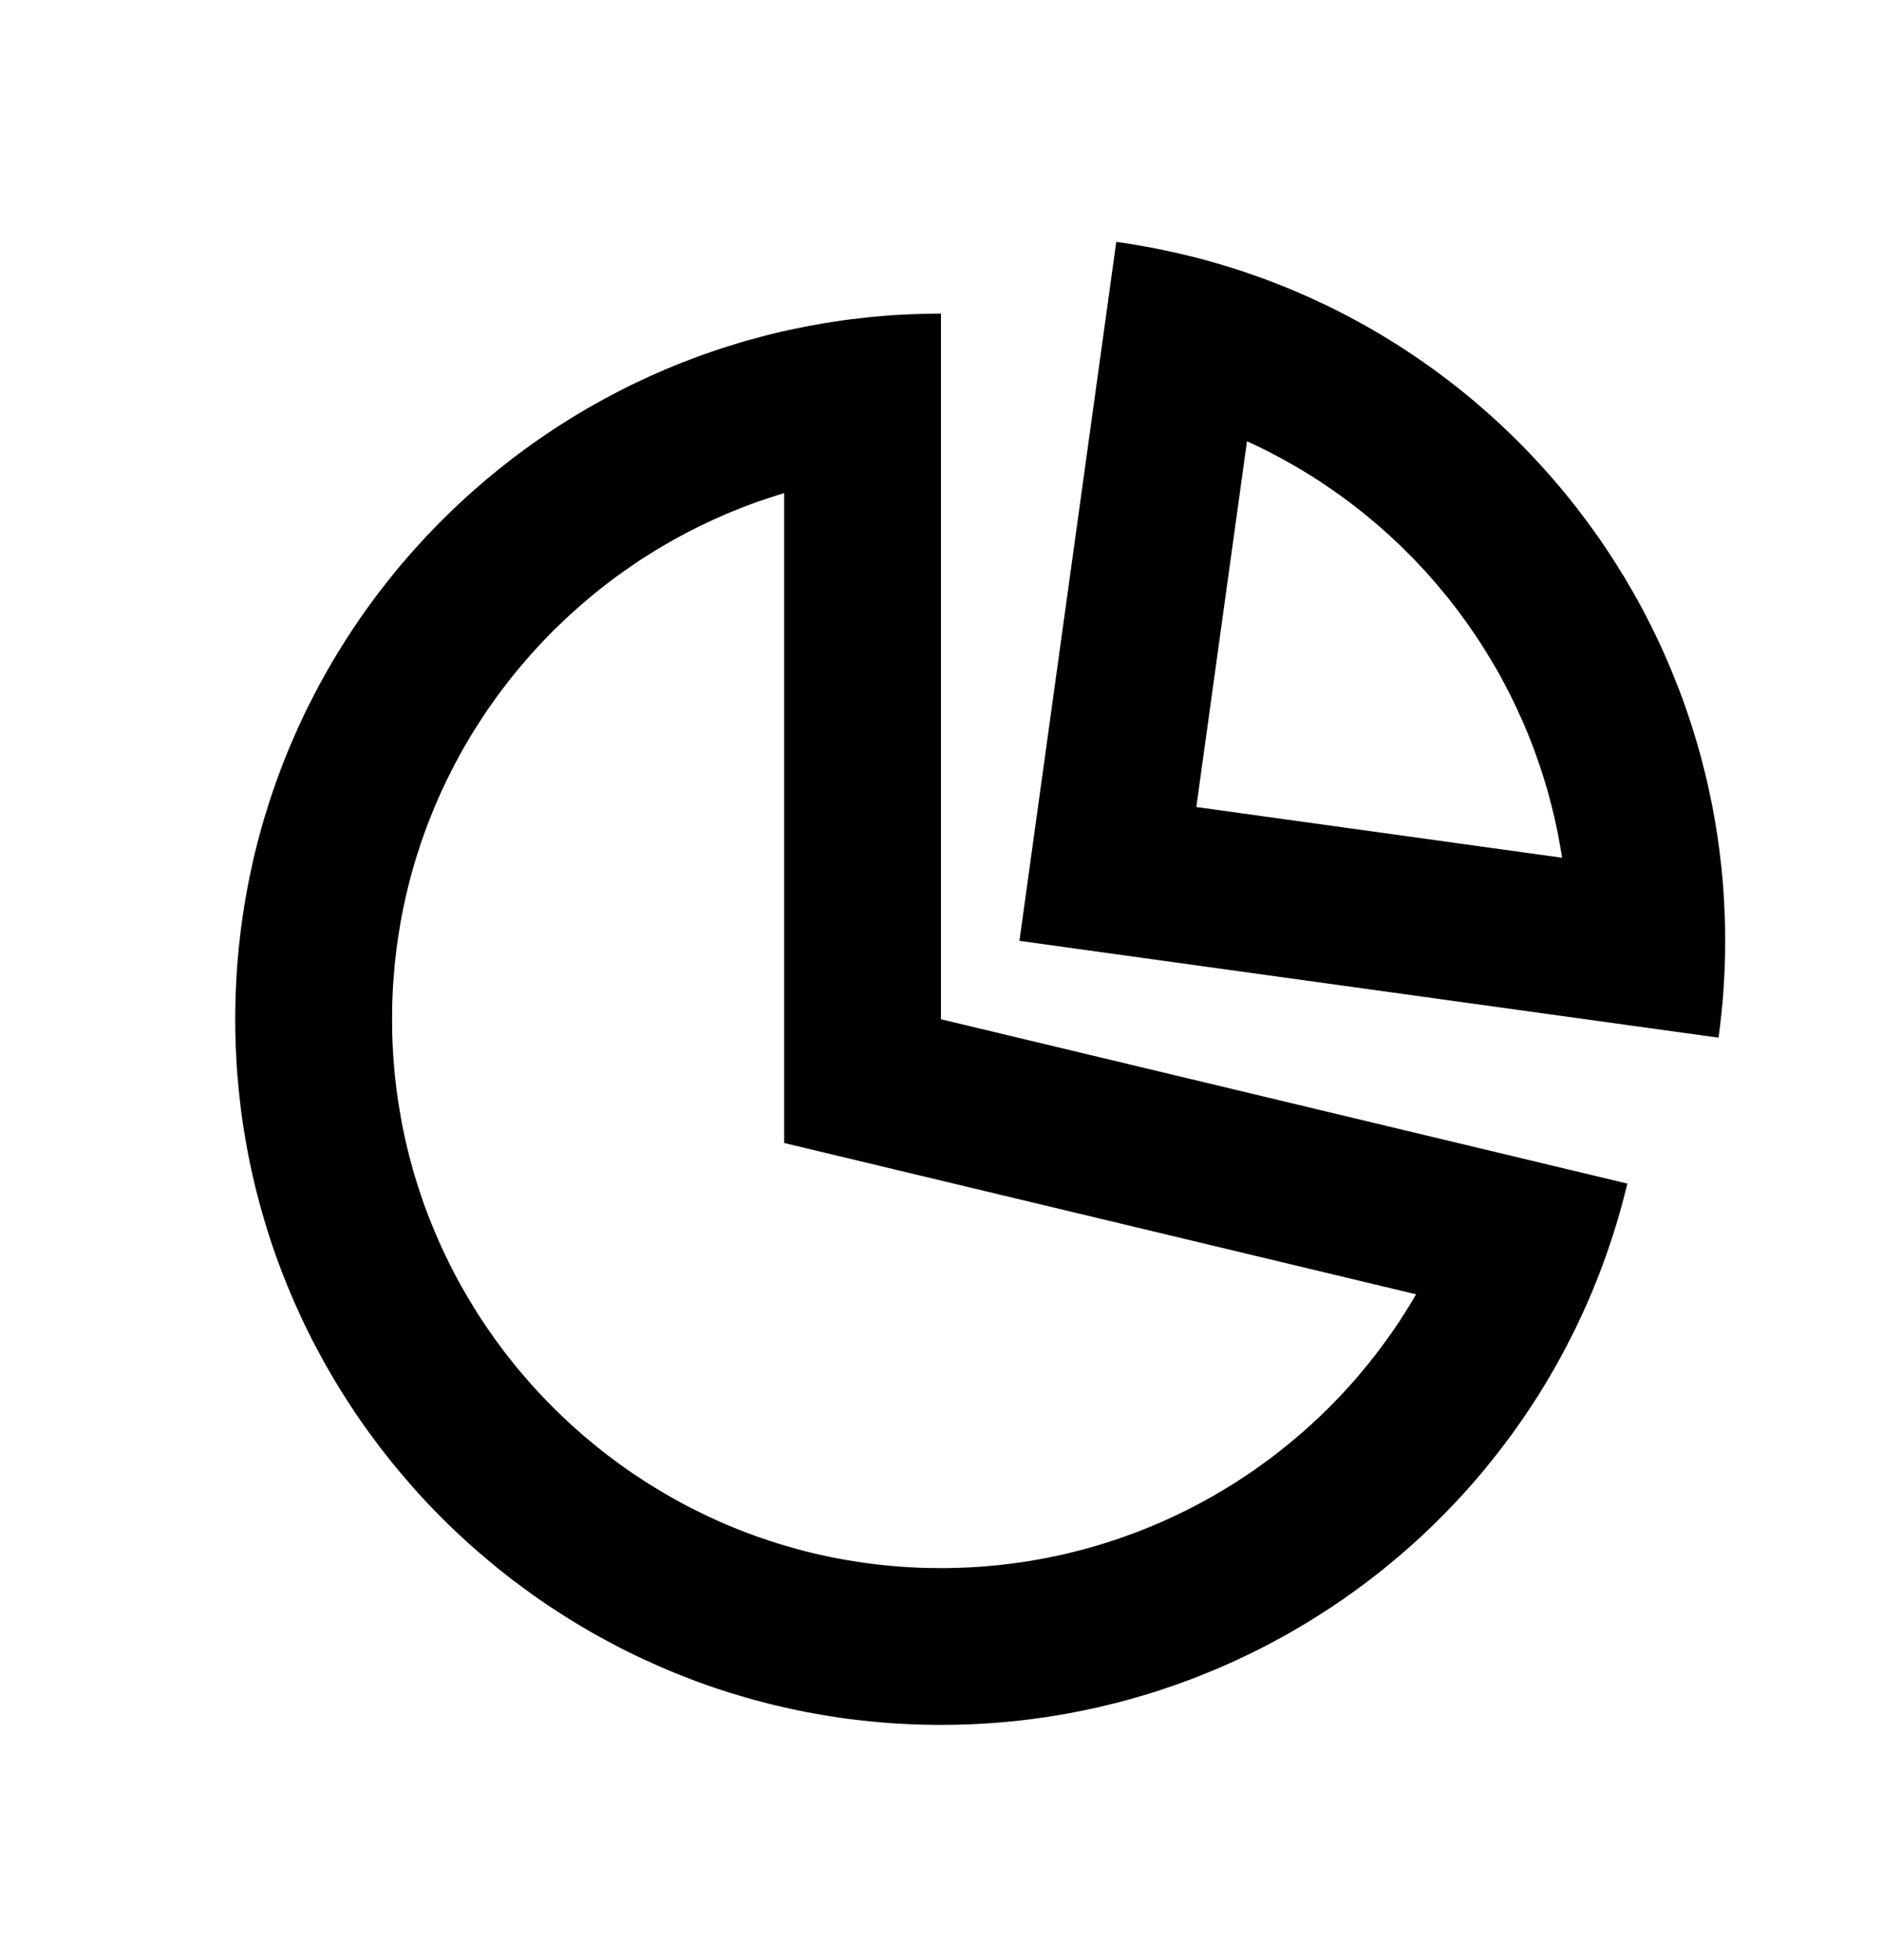 <?xml version="1.0" encoding="UTF-8" standalone="no"?><!DOCTYPE svg PUBLIC "-//W3C//DTD SVG 1.1//EN" "http://www.w3.org/Graphics/SVG/1.1/DTD/svg11.dtd"><svg width="100%" height="100%" viewBox="0 0 24 25" version="1.1" xmlns="http://www.w3.org/2000/svg" xmlns:xlink="http://www.w3.org/1999/xlink" xml:space="preserve" style="fill-rule:evenodd;clip-rule:evenodd;stroke-linejoin:round;stroke-miterlimit:1.414;"><g id="piechart"><path d="M12,13l8.753,2.096l-0.024,0.095l-0.024,0.094l-0.025,0.094l-0.026,0.093l-0.027,0.093l-0.028,0.092l-0.029,0.092l-0.03,0.092l-0.031,0.091l-0.031,0.09l-0.033,0.09l-0.033,0.09l-0.035,0.089l-0.035,0.089l-0.036,0.088l-0.037,0.087l-0.038,0.087l-0.039,0.087l-0.04,0.086l-0.04,0.085l-0.041,0.085l-0.043,0.084l-0.043,0.084l-0.044,0.084l-0.044,0.082l-0.046,0.083l-0.046,0.081l-0.047,0.081l-0.048,0.081l-0.049,0.08l-0.049,0.079l-0.051,0.079l-0.051,0.078l-0.052,0.078l-0.052,0.077l-0.054,0.076l-0.054,0.076l-0.055,0.075l-0.055,0.074l-0.057,0.074l-0.057,0.074l-0.058,0.072l-0.058,0.072l-0.059,0.072l-0.06,0.07l-0.061,0.071l-0.061,0.069l-0.062,0.069l-0.063,0.068l-0.063,0.067l-0.064,0.067l-0.065,0.066l-0.065,0.065l-0.066,0.065l-0.067,0.064l-0.067,0.064l-0.068,0.062l-0.069,0.062l-0.069,0.061l-0.07,0.061l-0.07,0.059l-0.071,0.059l-0.072,0.059l-0.072,0.057l-0.073,0.057l-0.073,0.056l-0.074,0.055l-0.075,0.055l-0.075,0.054l-0.075,0.053l-0.077,0.052l-0.076,0.052l-0.078,0.05l-0.077,0.05l-0.079,0.049l-0.078,0.049l-0.08,0.047l-0.08,0.047l-0.08,0.046l-0.081,0.045l-0.081,0.044l-0.082,0.044l-0.082,0.043l-0.083,0.041l-0.083,0.041l-0.084,0.04l-0.084,0.04l-0.085,0.038l-0.085,0.038l-0.085,0.037l-0.086,0.035l-0.086,0.035l-0.087,0.035l-0.087,0.033l-0.088,0.032l-0.087,0.032l-0.089,0.03l-0.088,0.03l-0.09,0.029l-0.089,0.028l-0.09,0.026l-0.09,0.027l-0.091,0.025l-0.09,0.024l-0.092,0.023l-0.091,0.022l-0.092,0.022l-0.092,0.02l-0.093,0.02l-0.093,0.018l-0.093,0.018l-0.093,0.016l-0.094,0.016l-0.094,0.015l-0.095,0.013l-0.094,0.013l-0.095,0.012l-0.095,0.011l-0.096,0.009l-0.095,0.009l-0.096,0.008l-0.096,0.006l-0.097,0.006l-0.096,0.005l-0.097,0.003l-0.097,0.003l-0.098,0.001l-0.097,0.001l-0.116,-0.001l-0.116,-0.002l-0.116,-0.004l-0.115,-0.005l-0.115,-0.006l-0.114,-0.008l-0.114,-0.01l-0.114,-0.011l-0.113,-0.012l-0.113,-0.013l-0.112,-0.015l-0.112,-0.017l-0.111,-0.018l-0.111,-0.019l-0.111,-0.02l-0.11,-0.022l-0.109,-0.023l-0.109,-0.025l-0.109,-0.025l-0.108,-0.028l-0.108,-0.028l-0.107,-0.03l-0.106,-0.031l-0.106,-0.032l-0.105,-0.033l-0.105,-0.035l-0.105,-0.036l-0.103,-0.037l-0.103,-0.039l-0.103,-0.04l-0.102,-0.041l-0.101,-0.042l-0.1,-0.043l-0.1,-0.045l-0.1,-0.045l-0.098,-0.047l-0.098,-0.048l-0.098,-0.049l-0.096,-0.051l-0.096,-0.051l-0.096,-0.052l-0.094,-0.054l-0.094,-0.055l-0.093,-0.056l-0.093,-0.057l-0.091,-0.058l-0.091,-0.059l-0.091,-0.06l-0.089,-0.061l-0.089,-0.062l-0.087,-0.064l-0.087,-0.064l-0.087,-0.065l-0.085,-0.067l-0.085,-0.067l-0.083,-0.068l-0.083,-0.07l-0.082,-0.07l-0.082,-0.071l-0.08,-0.072l-0.08,-0.073l-0.078,-0.074l-0.078,-0.075l-0.077,-0.076l-0.076,-0.077l-0.075,-0.078l-0.074,-0.078l-0.073,-0.08l-0.072,-0.08l-0.071,-0.082l-0.07,-0.082l-0.07,-0.083l-0.068,-0.083l-0.067,-0.085l-0.067,-0.085l-0.065,-0.087l-0.064,-0.087l-0.064,-0.087l-0.062,-0.089l-0.061,-0.089l-0.06,-0.091l-0.059,-0.091l-0.058,-0.091l-0.057,-0.093l-0.056,-0.093l-0.055,-0.094l-0.054,-0.094l-0.052,-0.096l-0.051,-0.096l-0.051,-0.096l-0.049,-0.098l-0.048,-0.098l-0.047,-0.098l-0.045,-0.1l-0.045,-0.1l-0.043,-0.1l-0.042,-0.101l-0.041,-0.102l-0.04,-0.103l-0.039,-0.103l-0.037,-0.103l-0.036,-0.105l-0.035,-0.105l-0.033,-0.105l-0.032,-0.106l-0.031,-0.106l-0.03,-0.107l-0.028,-0.108l-0.028,-0.108l-0.025,-0.109l-0.025,-0.109l-0.023,-0.109l-0.022,-0.11l-0.02,-0.111l-0.019,-0.111l-0.018,-0.111l-0.017,-0.112l-0.015,-0.112l-0.013,-0.113l-0.012,-0.113l-0.011,-0.114l-0.01,-0.114l-0.008,-0.114l-0.006,-0.115l-0.005,-0.115l-0.004,-0.116l-0.002,-0.116l-0.001,-0.116l0.001,-0.116l0.002,-0.116l0.004,-0.116l0.005,-0.115l0.006,-0.115l0.008,-0.114l0.01,-0.115l0.01,-0.113l0.013,-0.113l0.013,-0.113l0.015,-0.113l0.017,-0.112l0.017,-0.111l0.02,-0.111l0.02,-0.111l0.022,-0.11l0.023,-0.109l0.024,-0.11l0.026,-0.108l0.027,-0.108l0.029,-0.108l0.029,-0.107l0.031,-0.106l0.033,-0.106l0.033,-0.106l0.035,-0.105l0.036,-0.104l0.037,-0.104l0.039,-0.103l0.039,-0.102l0.041,-0.102l0.042,-0.101l0.044,-0.101l0.044,-0.1l0.046,-0.099l0.046,-0.099l0.048,-0.098l0.05,-0.097l0.05,-0.097l0.051,-0.096l0.053,-0.095l0.053,-0.095l0.055,-0.094l0.056,-0.093l0.057,-0.092l0.058,-0.092l0.059,-0.091l0.06,-0.09l0.061,-0.089l0.062,-0.089l0.064,-0.088l0.064,-0.087l0.065,-0.086l0.067,-0.085l0.067,-0.085l0.068,-0.084l0.069,-0.083l0.071,-0.082l0.071,-0.081l0.072,-0.08l0.073,-0.08l0.074,-0.078l0.075,-0.078l0.076,-0.077l0.077,-0.076l0.078,-0.075l0.078,-0.074l0.08,-0.073l0.08,-0.072l0.081,-0.071l0.082,-0.071l0.083,-0.069l0.084,-0.068l0.085,-0.067l0.085,-0.067l0.086,-0.065l0.087,-0.064l0.088,-0.064l0.089,-0.062l0.089,-0.061l0.09,-0.06l0.091,-0.059l0.092,-0.058l0.092,-0.057l0.093,-0.056l0.094,-0.055l0.095,-0.053l0.095,-0.053l0.096,-0.051l0.097,-0.05l0.097,-0.05l0.098,-0.048l0.099,-0.046l0.099,-0.046l0.1,-0.044l0.101,-0.044l0.101,-0.042l0.102,-0.041l0.102,-0.039l0.103,-0.039l0.104,-0.037l0.104,-0.036l0.105,-0.035l0.106,-0.033l0.106,-0.033l0.106,-0.031l0.107,-0.029l0.108,-0.029l0.108,-0.027l0.108,-0.026l0.11,-0.024l0.109,-0.023l0.11,-0.022l0.111,-0.02l0.111,-0.02l0.111,-0.017l0.112,-0.017l0.113,-0.015l0.113,-0.013l0.113,-0.013l0.113,-0.01l0.115,-0.01l0.114,-0.008l0.115,-0.006l0.115,-0.005l0.116,-0.004l0.116,-0.002l0.116,-0.001l0,9ZM9.918,6.314l-0.083,0.027l-0.081,0.027l-0.08,0.027l-0.081,0.029l-0.08,0.03l-0.079,0.031l-0.079,0.032l-0.079,0.032l-0.078,0.034l-0.078,0.035l-0.077,0.035l-0.077,0.037l-0.076,0.037l-0.075,0.037l-0.075,0.04l-0.076,0.04l-0.074,0.041l-0.072,0.041l-0.074,0.043l-0.072,0.043l-0.072,0.045l-0.072,0.045l-0.07,0.045l-0.07,0.047l-0.07,0.048l-0.069,0.049l-0.069,0.049l-0.067,0.049l-0.067,0.051l-0.067,0.052l-0.066,0.053l-0.065,0.053l-0.064,0.054l-0.065,0.055l-0.062,0.055l-0.063,0.056l-0.062,0.057l-0.061,0.058l-0.061,0.058l-0.06,0.059l-0.059,0.06l-0.059,0.061l-0.057,0.061l-0.057,0.062l-0.056,0.062l-0.055,0.064l-0.055,0.064l-0.055,0.065l-0.053,0.065l-0.052,0.065l-0.051,0.067l-0.051,0.067l-0.051,0.068l-0.048,0.068l-0.049,0.069l-0.048,0.07l-0.046,0.07l-0.046,0.071l-0.046,0.071l-0.044,0.072l-0.043,0.072l-0.043,0.073l-0.042,0.074l-0.04,0.074l-0.04,0.074l-0.039,0.076l-0.038,0.075l-0.038,0.076l-0.036,0.077l-0.036,0.077l-0.034,0.078l-0.034,0.078l-0.032,0.079l-0.032,0.079l-0.031,0.079l-0.03,0.08l-0.029,0.081l-0.028,0.08l-0.026,0.082l-0.027,0.082l-0.025,0.082l-0.024,0.082l-0.023,0.084l-0.022,0.083l-0.021,0.084l-0.02,0.084l-0.019,0.085l-0.018,0.085l-0.017,0.085l-0.016,0.087l-0.014,0.086l-0.014,0.086l-0.013,0.087l-0.012,0.088l-0.01,0.088l-0.01,0.088l-0.008,0.088l-0.007,0.089l-0.007,0.09l-0.005,0.089l-0.004,0.09l-0.003,0.09l-0.001,0.091l-0.001,0.091l0.001,0.091l0.001,0.09l0.003,0.091l0.004,0.089l0.005,0.09l0.007,0.089l0.007,0.089l0.008,0.088l0.01,0.088l0.01,0.088l0.012,0.087l0.013,0.087l0.014,0.087l0.015,0.086l0.015,0.086l0.017,0.085l0.018,0.086l0.019,0.084l0.02,0.084l0.021,0.084l0.023,0.084l0.022,0.083l0.024,0.082l0.026,0.083l0.026,0.081l0.027,0.082l0.027,0.081l0.029,0.08l0.03,0.08l0.031,0.079l0.032,0.079l0.033,0.079l0.033,0.078l0.035,0.078l0.035,0.077l0.037,0.077l0.037,0.076l0.038,0.076l0.039,0.075l0.04,0.074l0.041,0.075l0.042,0.073l0.042,0.073l0.044,0.072l0.044,0.072l0.045,0.072l0.046,0.071l0.047,0.07l0.048,0.069l0.048,0.069l0.05,0.069l0.049,0.067l0.051,0.068l0.052,0.066l0.052,0.066l0.053,0.065l0.055,0.065l0.055,0.064l0.055,0.063l0.056,0.063l0.057,0.062l0.058,0.061l0.059,0.061l0.058,0.059l0.06,0.059l0.061,0.059l0.061,0.058l0.062,0.057l0.063,0.056l0.063,0.056l0.064,0.054l0.065,0.054l0.065,0.054l0.066,0.052l0.066,0.052l0.068,0.05l0.067,0.051l0.069,0.049l0.069,0.049l0.069,0.047l0.07,0.046l0.071,0.047l0.072,0.045l0.072,0.044l0.073,0.044l0.072,0.042l0.074,0.042l0.074,0.041l0.074,0.04l0.075,0.039l0.076,0.038l0.076,0.037l0.077,0.037l0.077,0.035l0.077,0.035l0.079,0.034l0.078,0.032l0.079,0.032l0.08,0.031l0.081,0.03l0.08,0.029l0.08,0.027l0.081,0.027l0.083,0.027l0.081,0.024l0.083,0.024l0.084,0.024l0.083,0.022l0.083,0.021l0.085,0.02l0.085,0.019l0.085,0.018l0.085,0.017l0.086,0.016l0.086,0.014l0.086,0.014l0.087,0.013l0.088,0.012l0.088,0.01l0.088,0.01l0.088,0.008l0.089,0.008l0.089,0.006l0.089,0.005l0.09,0.004l0.091,0.003l0.09,0.001l0.091,0.001l0.077,0l0.075,-0.002l0.075,-0.002l0.077,-0.003l0.074,-0.003l0.075,-0.005l0.075,-0.005l0.075,-0.006l0.074,-0.007l0.074,-0.007l0.075,-0.009l0.073,-0.009l0.074,-0.01l0.073,-0.01l0.073,-0.011l0.074,-0.013l0.072,-0.012l0.072,-0.014l0.073,-0.015l0.071,-0.015l0.072,-0.015l0.071,-0.017l0.072,-0.018l0.071,-0.018l0.069,-0.018l0.071,-0.02l0.07,-0.02l0.07,-0.021l0.07,-0.022l0.068,-0.022l0.069,-0.023l0.069,-0.024l0.069,-0.025l0.068,-0.025l0.067,-0.025l0.068,-0.027l0.067,-0.027l0.066,-0.028l0.067,-0.028l0.067,-0.03l0.065,-0.03l0.064,-0.03l0.067,-0.032l0.064,-0.031l0.064,-0.033l0.065,-0.033l0.063,-0.034l0.063,-0.034l0.063,-0.035l0.063,-0.036l0.062,-0.037l0.062,-0.037l0.061,-0.037l0.061,-0.038l0.06,-0.039l0.061,-0.04l0.06,-0.04l0.059,-0.04l0.059,-0.042l0.058,-0.042l0.058,-0.042l0.058,-0.043l0.057,-0.044l0.056,-0.044l0.056,-0.045l0.056,-0.045l0.055,-0.046l0.056,-0.047l0.054,-0.047l0.053,-0.047l0.054,-0.049l0.053,-0.049l0.052,-0.048l0.052,-0.051l0.052,-0.05l0.05,-0.05l0.05,-0.052l0.051,-0.052l0.049,-0.052l0.048,-0.053l0.049,-0.054l0.048,-0.054l0.047,-0.054l0.046,-0.056l0.046,-0.055l0.046,-0.056l0.045,-0.057l0.044,-0.056l0.044,-0.058l0.043,-0.058l0.043,-0.059l0.042,-0.059l0.042,-0.059l0.04,-0.059l0.041,-0.06l0.039,-0.062l0.04,-0.061l0.038,-0.061l0.038,-0.062l0.037,-0.063l0.025,-0.042l-8.059,-1.93l0,-8.289l-0.082,0.025Z" style="fill:#000;"/><path d="M14.339,3.1l0.104,0.016l0.103,0.018l0.103,0.018l0.103,0.02l0.101,0.021l0.102,0.022l0.101,0.023l0.1,0.024l0.101,0.025l0.099,0.026l0.099,0.028l0.099,0.028l0.098,0.03l0.098,0.03l0.097,0.032l0.096,0.033l0.096,0.034l0.096,0.034l0.095,0.036l0.094,0.037l0.094,0.038l0.094,0.039l0.093,0.04l0.092,0.041l0.091,0.042l0.092,0.043l0.09,0.043l0.09,0.045l0.089,0.046l0.089,0.047l0.088,0.047l0.088,0.049l0.087,0.05l0.086,0.05l0.085,0.051l0.085,0.053l0.085,0.053l0.083,0.054l0.083,0.055l0.083,0.056l0.081,0.057l0.081,0.057l0.081,0.059l0.079,0.059l0.079,0.06l0.078,0.061l0.078,0.062l0.077,0.063l0.076,0.063l0.075,0.065l0.075,0.065l0.074,0.066l0.073,0.066l0.072,0.068l0.072,0.068l0.071,0.069l0.07,0.07l0.069,0.07l0.069,0.072l0.067,0.072l0.067,0.072l0.066,0.074l0.066,0.074l0.064,0.075l0.064,0.075l0.063,0.077l0.062,0.077l0.061,0.077l0.06,0.079l0.06,0.079l0.058,0.079l0.058,0.081l0.057,0.08l0.056,0.082l0.055,0.082l0.054,0.083l0.054,0.084l0.052,0.084l0.052,0.084l0.05,0.086l0.05,0.085l0.049,0.087l0.048,0.087l0.047,0.087l0.046,0.089l0.045,0.088l0.044,0.09l0.043,0.089l0.042,0.091l0.041,0.09l0.04,0.092l0.039,0.092l0.038,0.092l0.037,0.093l0.037,0.093l0.035,0.094l0.034,0.094l0.033,0.095l0.032,0.095l0.031,0.096l0.03,0.096l0.029,0.097l0.028,0.097l0.027,0.097l0.025,0.098l0.025,0.098l0.024,0.099l0.022,0.099l0.021,0.099l0.021,0.1l0.019,0.1l0.018,0.101l0.017,0.101l0.016,0.101l0.014,0.101l0.014,0.102l0.012,0.103l0.012,0.102l0.01,0.103l0.009,0.103l0.007,0.104l0.007,0.104l0.005,0.104l0.005,0.104l0.003,0.105l0.001,0.105l0.001,0.105l-0.001,0.155l-0.004,0.155l-0.007,0.155l-0.009,0.154l-0.012,0.155l-0.015,0.154l-0.017,0.154l-0.02,0.153l-8.915,-1.235l1.235,-8.915l0.104,0.015ZM15.256,10.293l4.664,0.647l-0.01,-0.066l-0.014,-0.079l-0.014,-0.078l-0.014,-0.078l-0.016,-0.077l-0.017,-0.078l-0.017,-0.076l-0.019,-0.077l-0.019,-0.076l-0.02,-0.076l-0.02,-0.076l-0.022,-0.075l-0.023,-0.076l-0.023,-0.074l-0.024,-0.074l-0.025,-0.074l-0.026,-0.074l-0.026,-0.073l-0.027,-0.073l-0.028,-0.072l-0.029,-0.073l-0.03,-0.071l-0.03,-0.072l-0.032,-0.071l-0.032,-0.07l-0.032,-0.07l-0.034,-0.07l-0.034,-0.07l-0.035,-0.068l-0.036,-0.069l-0.036,-0.068l-0.037,-0.068l-0.038,-0.067l-0.039,-0.066l-0.04,-0.067l-0.04,-0.066l-0.04,-0.065l-0.042,-0.066l-0.042,-0.064l-0.043,-0.064l-0.044,-0.064l-0.044,-0.063l-0.045,-0.062l-0.046,-0.062l-0.046,-0.062l-0.047,-0.06l-0.047,-0.061l-0.049,-0.06l-0.049,-0.059l-0.049,-0.059l-0.05,-0.058l-0.051,-0.058l-0.052,-0.058l-0.052,-0.056l-0.053,-0.056l-0.053,-0.056l-0.054,-0.054l-0.054,-0.054l-0.056,-0.055l-0.056,-0.053l-0.056,-0.052l-0.057,-0.052l-0.058,-0.052l-0.057,-0.05l-0.059,-0.05l-0.059,-0.049l-0.06,-0.049l-0.06,-0.048l-0.061,-0.048l-0.062,-0.047l-0.062,-0.046l-0.062,-0.045l-0.063,-0.045l-0.064,-0.044l-0.064,-0.044l-0.064,-0.043l-0.065,-0.042l-0.065,-0.041l-0.066,-0.04l-0.067,-0.04l-0.068,-0.04l-0.067,-0.038l-0.068,-0.038l-0.068,-0.037l-0.069,-0.036l-0.069,-0.036l-0.07,-0.035l-0.071,-0.034l-0.07,-0.033l-0.045,-0.021l-0.646,4.665Z" style="fill:#000;"/></g></svg>